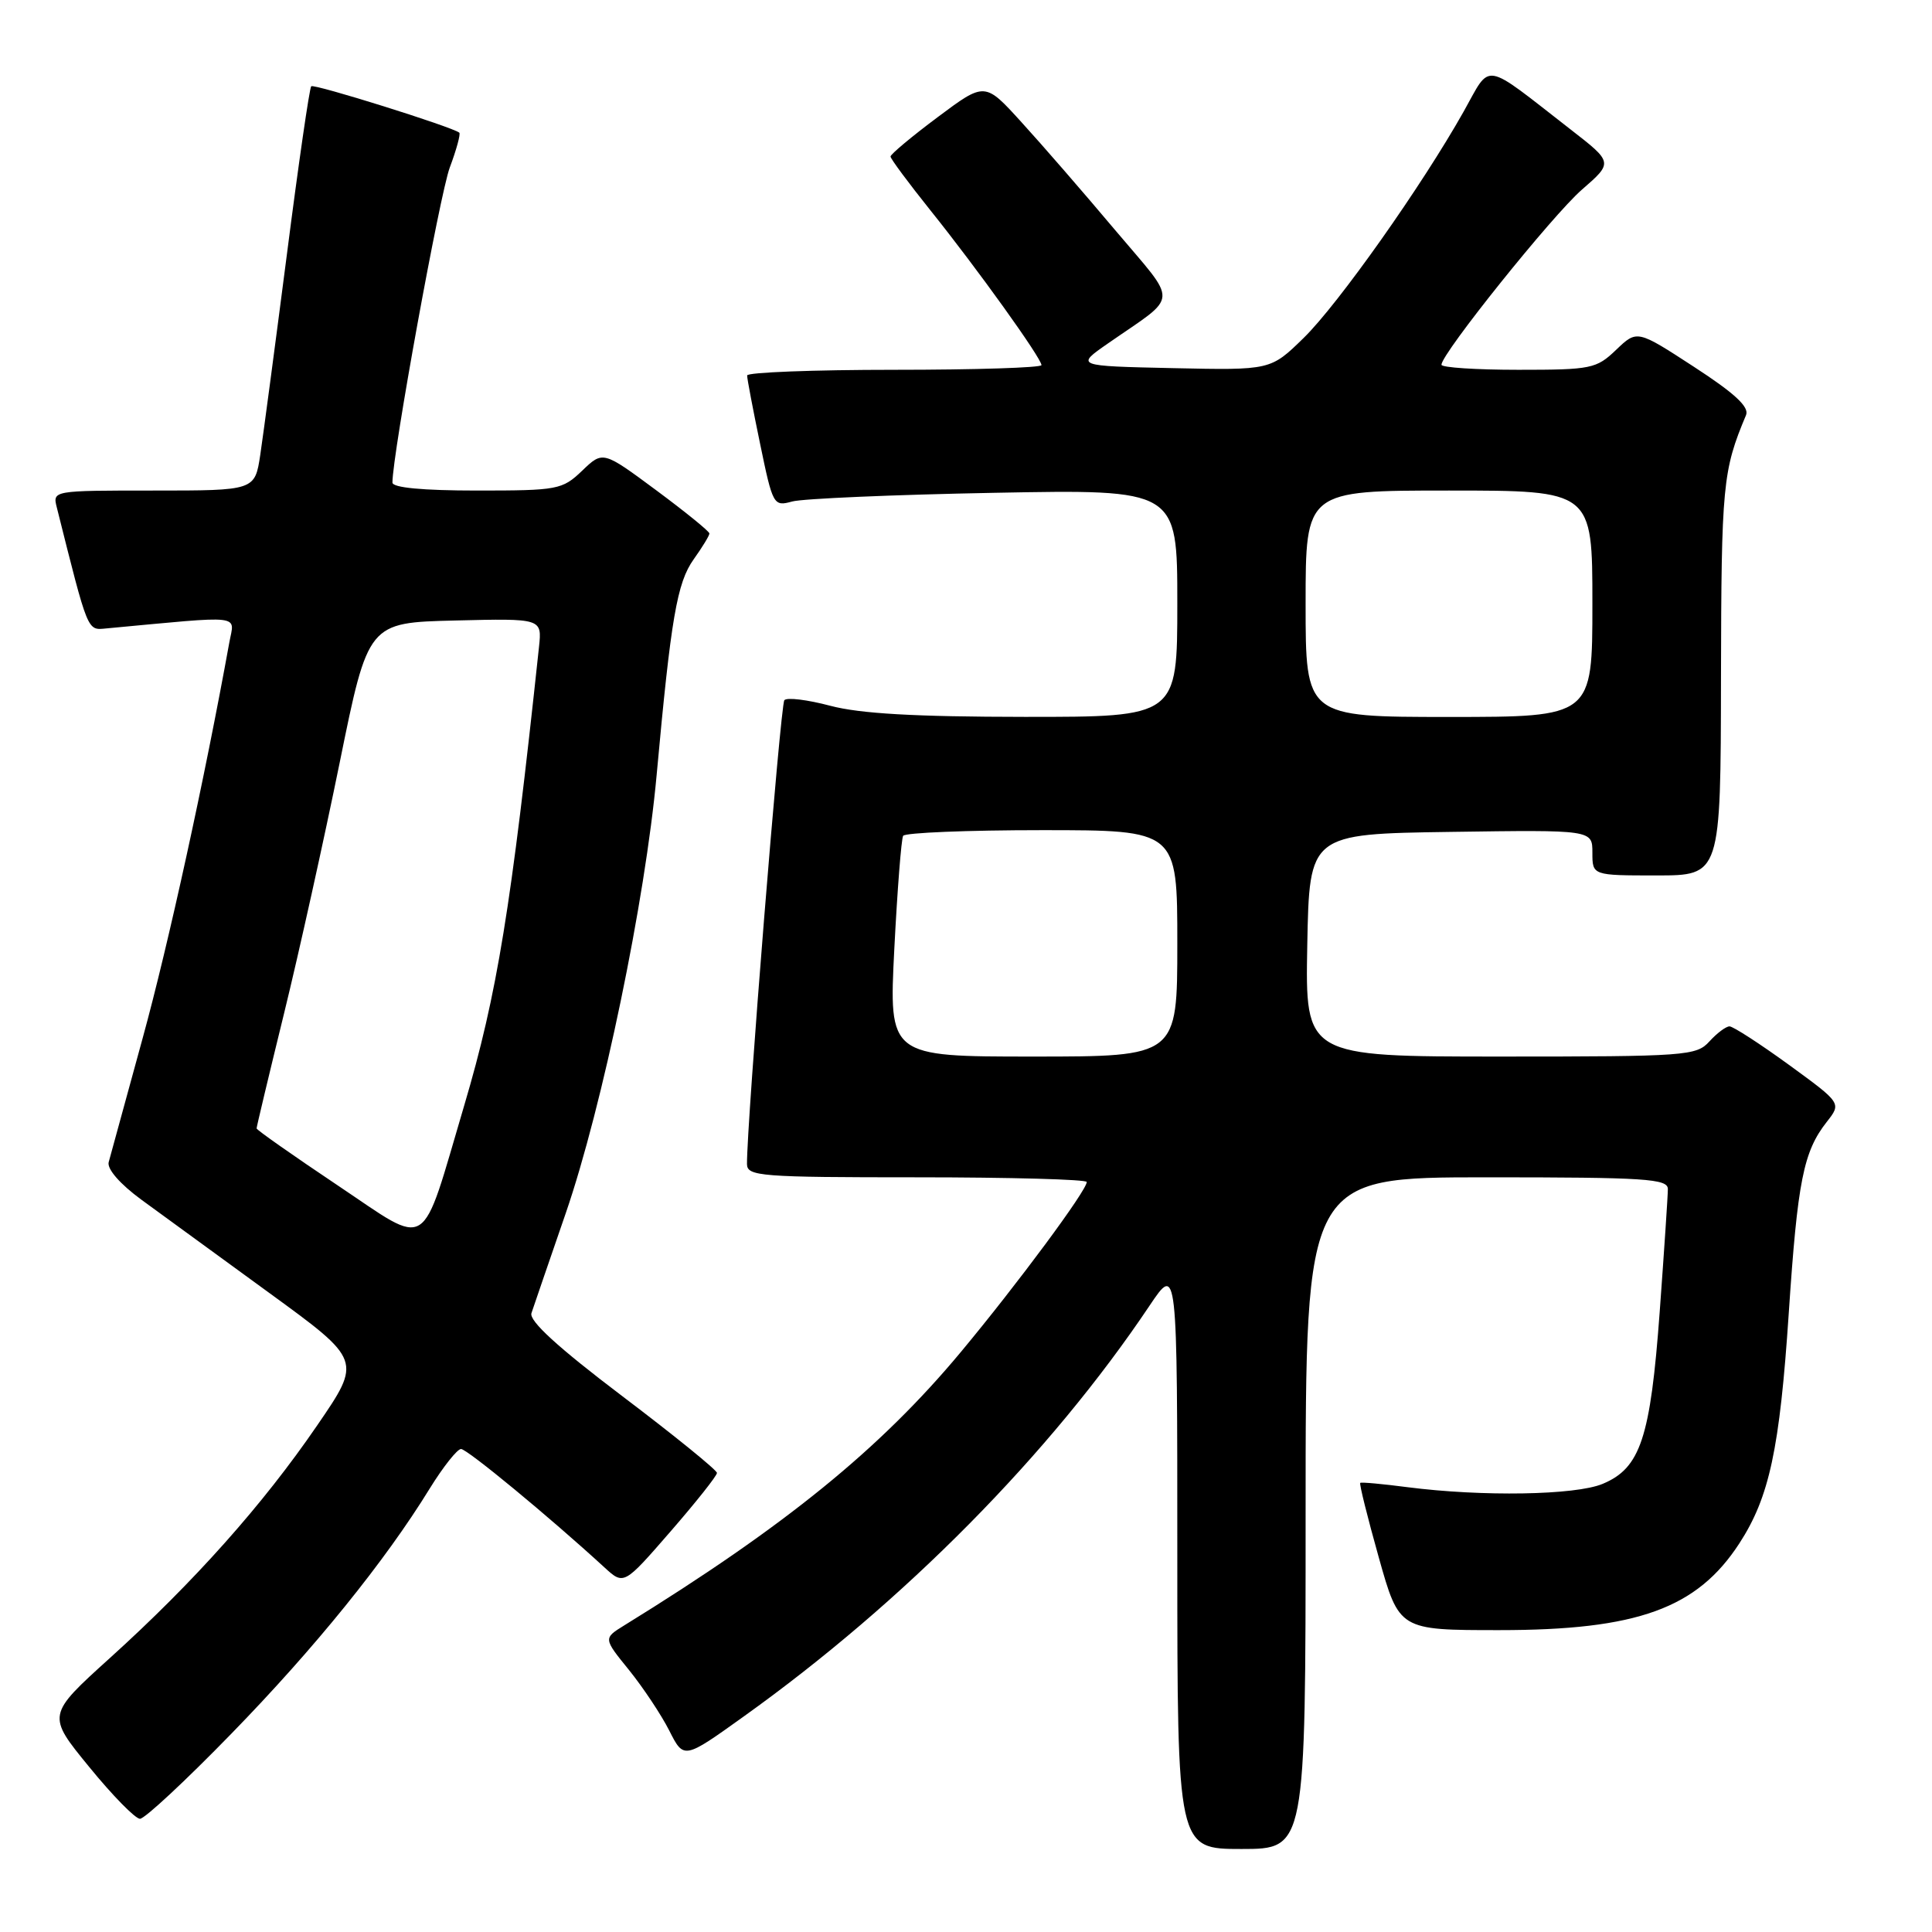 <?xml version="1.0" encoding="UTF-8" standalone="no"?>
<!DOCTYPE svg PUBLIC "-//W3C//DTD SVG 1.1//EN" "http://www.w3.org/Graphics/SVG/1.1/DTD/svg11.dtd" >
<svg xmlns="http://www.w3.org/2000/svg" xmlns:xlink="http://www.w3.org/1999/xlink" version="1.1" viewBox="0 0 256 256">
 <g >
 <path fill="currentColor"
d=" M 173.00 200.50 C 173.00 156.00 173.00 156.00 197.00 156.00 C 218.09 156.00 221.00 156.19 221.00 157.56 C 221.00 158.42 220.51 165.73 219.92 173.81 C 218.69 190.55 217.37 194.53 212.36 196.62 C 208.76 198.13 196.38 198.33 186.50 197.06 C 183.20 196.63 180.38 196.37 180.24 196.49 C 180.09 196.60 181.20 201.04 182.69 206.35 C 185.40 216.00 185.40 216.00 198.67 216.00 C 216.94 216.00 224.86 213.14 230.47 204.51 C 234.45 198.39 235.82 192.01 237.02 174.00 C 238.19 156.46 238.96 152.60 242.06 148.65 C 244.01 146.17 244.01 146.17 237.02 141.08 C 233.18 138.29 229.64 136.00 229.17 136.00 C 228.70 136.00 227.50 136.90 226.50 138.00 C 224.78 139.90 223.42 140.00 198.82 140.00 C 172.95 140.00 172.95 140.00 173.22 125.25 C 173.50 110.50 173.50 110.50 192.25 110.23 C 211.00 109.96 211.00 109.96 211.00 112.98 C 211.00 116.00 211.00 116.00 219.50 116.00 C 228.00 116.00 228.00 116.00 228.04 89.75 C 228.09 64.24 228.26 62.38 231.36 55.00 C 231.81 53.92 229.85 52.11 224.45 48.60 C 216.92 43.70 216.92 43.70 214.15 46.35 C 211.53 48.86 210.86 49.00 201.20 49.00 C 195.59 49.00 191.00 48.70 191.00 48.33 C 191.00 46.86 205.72 28.51 209.61 25.13 C 213.75 21.53 213.75 21.53 208.12 17.16 C 196.31 7.98 197.64 8.20 193.96 14.75 C 188.45 24.56 177.33 40.30 172.74 44.78 C 168.36 49.06 168.36 49.06 155.43 48.78 C 142.50 48.50 142.50 48.50 146.82 45.50 C 156.33 38.89 156.23 40.53 147.72 30.44 C 143.58 25.52 138.01 19.10 135.34 16.18 C 130.50 10.85 130.50 10.85 124.25 15.52 C 120.81 18.09 118.00 20.44 118.00 20.74 C 118.00 21.04 120.39 24.25 123.30 27.89 C 129.45 35.55 138.00 47.47 138.00 48.38 C 138.00 48.72 129.22 49.00 118.50 49.00 C 107.78 49.00 99.00 49.34 99.00 49.75 C 98.99 50.16 99.77 54.25 100.72 58.82 C 102.40 66.96 102.50 67.13 104.97 66.45 C 106.36 66.07 118.41 65.55 131.75 65.30 C 156.00 64.84 156.00 64.84 156.00 79.92 C 156.00 95.00 156.00 95.00 135.75 94.99 C 121.21 94.98 113.95 94.56 110.02 93.52 C 107.01 92.72 104.26 92.38 103.93 92.78 C 103.41 93.39 98.93 149.07 98.98 154.25 C 99.00 155.86 100.75 156.00 121.50 156.00 C 133.88 156.00 144.00 156.28 144.00 156.62 C 144.00 157.74 134.83 170.12 127.34 179.12 C 116.63 191.99 104.03 202.23 82.72 215.37 C 79.94 217.09 79.94 217.09 83.35 221.29 C 85.22 223.61 87.62 227.22 88.68 229.31 C 90.61 233.13 90.61 233.13 98.55 227.44 C 119.80 212.24 139.19 192.61 152.32 173.01 C 156.00 167.53 156.00 167.53 156.00 206.26 C 156.00 245.00 156.00 245.00 164.50 245.00 C 173.00 245.00 173.00 245.00 173.00 200.50 Z  M 30.63 229.75 C 41.70 218.39 51.02 206.87 56.94 197.24 C 58.72 194.36 60.59 192.00 61.09 192.00 C 61.90 192.00 72.78 200.98 80.08 207.68 C 82.66 210.05 82.66 210.05 88.83 202.95 C 92.22 199.05 95.00 195.55 95.00 195.17 C 95.00 194.80 89.36 190.22 82.46 185.00 C 73.93 178.54 70.08 175.02 70.42 174.00 C 70.69 173.18 72.74 167.21 74.97 160.74 C 79.84 146.58 85.49 119.37 87.01 102.67 C 88.91 81.87 89.71 77.22 91.91 74.12 C 93.06 72.51 94.00 70.97 94.00 70.69 C 94.00 70.41 90.83 67.84 86.95 64.96 C 79.89 59.73 79.89 59.73 77.14 62.37 C 74.50 64.89 73.93 65.00 63.20 65.00 C 56.01 65.00 52.00 64.62 52.00 63.94 C 52.00 60.22 58.28 25.71 59.60 22.19 C 60.49 19.82 61.05 17.74 60.86 17.58 C 59.95 16.82 41.60 11.07 41.24 11.43 C 41.01 11.65 39.56 21.66 38.02 33.67 C 36.47 45.68 34.88 57.64 34.49 60.25 C 33.77 65.00 33.77 65.00 20.37 65.00 C 6.96 65.00 6.96 65.00 7.53 67.25 C 11.72 83.95 11.54 83.51 14.08 83.27 C 32.54 81.55 31.07 81.38 30.39 85.11 C 27.11 103.23 22.31 125.16 18.92 137.50 C 16.65 145.75 14.62 153.18 14.40 154.00 C 14.17 154.90 15.90 156.89 18.75 158.98 C 21.36 160.89 29.00 166.46 35.72 171.35 C 47.94 180.25 47.94 180.25 42.03 188.87 C 34.83 199.39 25.71 209.62 14.58 219.68 C 6.20 227.26 6.20 227.26 11.82 234.13 C 14.90 237.91 17.93 241.00 18.55 241.00 C 19.17 241.00 24.61 235.94 30.63 229.75 Z  M 118.50 125.75 C 118.90 117.91 119.43 111.16 119.67 110.75 C 119.92 110.34 128.19 110.00 138.06 110.00 C 156.00 110.00 156.00 110.00 156.00 125.00 C 156.00 140.00 156.00 140.00 136.89 140.00 C 117.78 140.00 117.78 140.00 118.50 125.75 Z  M 173.00 80.00 C 173.00 65.00 173.00 65.00 192.00 65.00 C 211.00 65.00 211.00 65.00 211.00 80.00 C 211.00 95.00 211.00 95.00 192.00 95.00 C 173.00 95.00 173.00 95.00 173.00 80.00 Z  M 44.73 157.06 C 38.83 153.11 34.00 149.72 34.00 149.52 C 34.00 149.31 35.63 142.47 37.63 134.32 C 39.63 126.17 42.95 111.17 45.02 101.00 C 48.78 82.50 48.78 82.50 60.30 82.22 C 71.82 81.94 71.82 81.94 71.42 85.72 C 67.72 120.40 65.88 131.72 61.52 146.45 C 55.64 166.30 57.14 165.36 44.73 157.06 Z "/>
</g>
</svg>